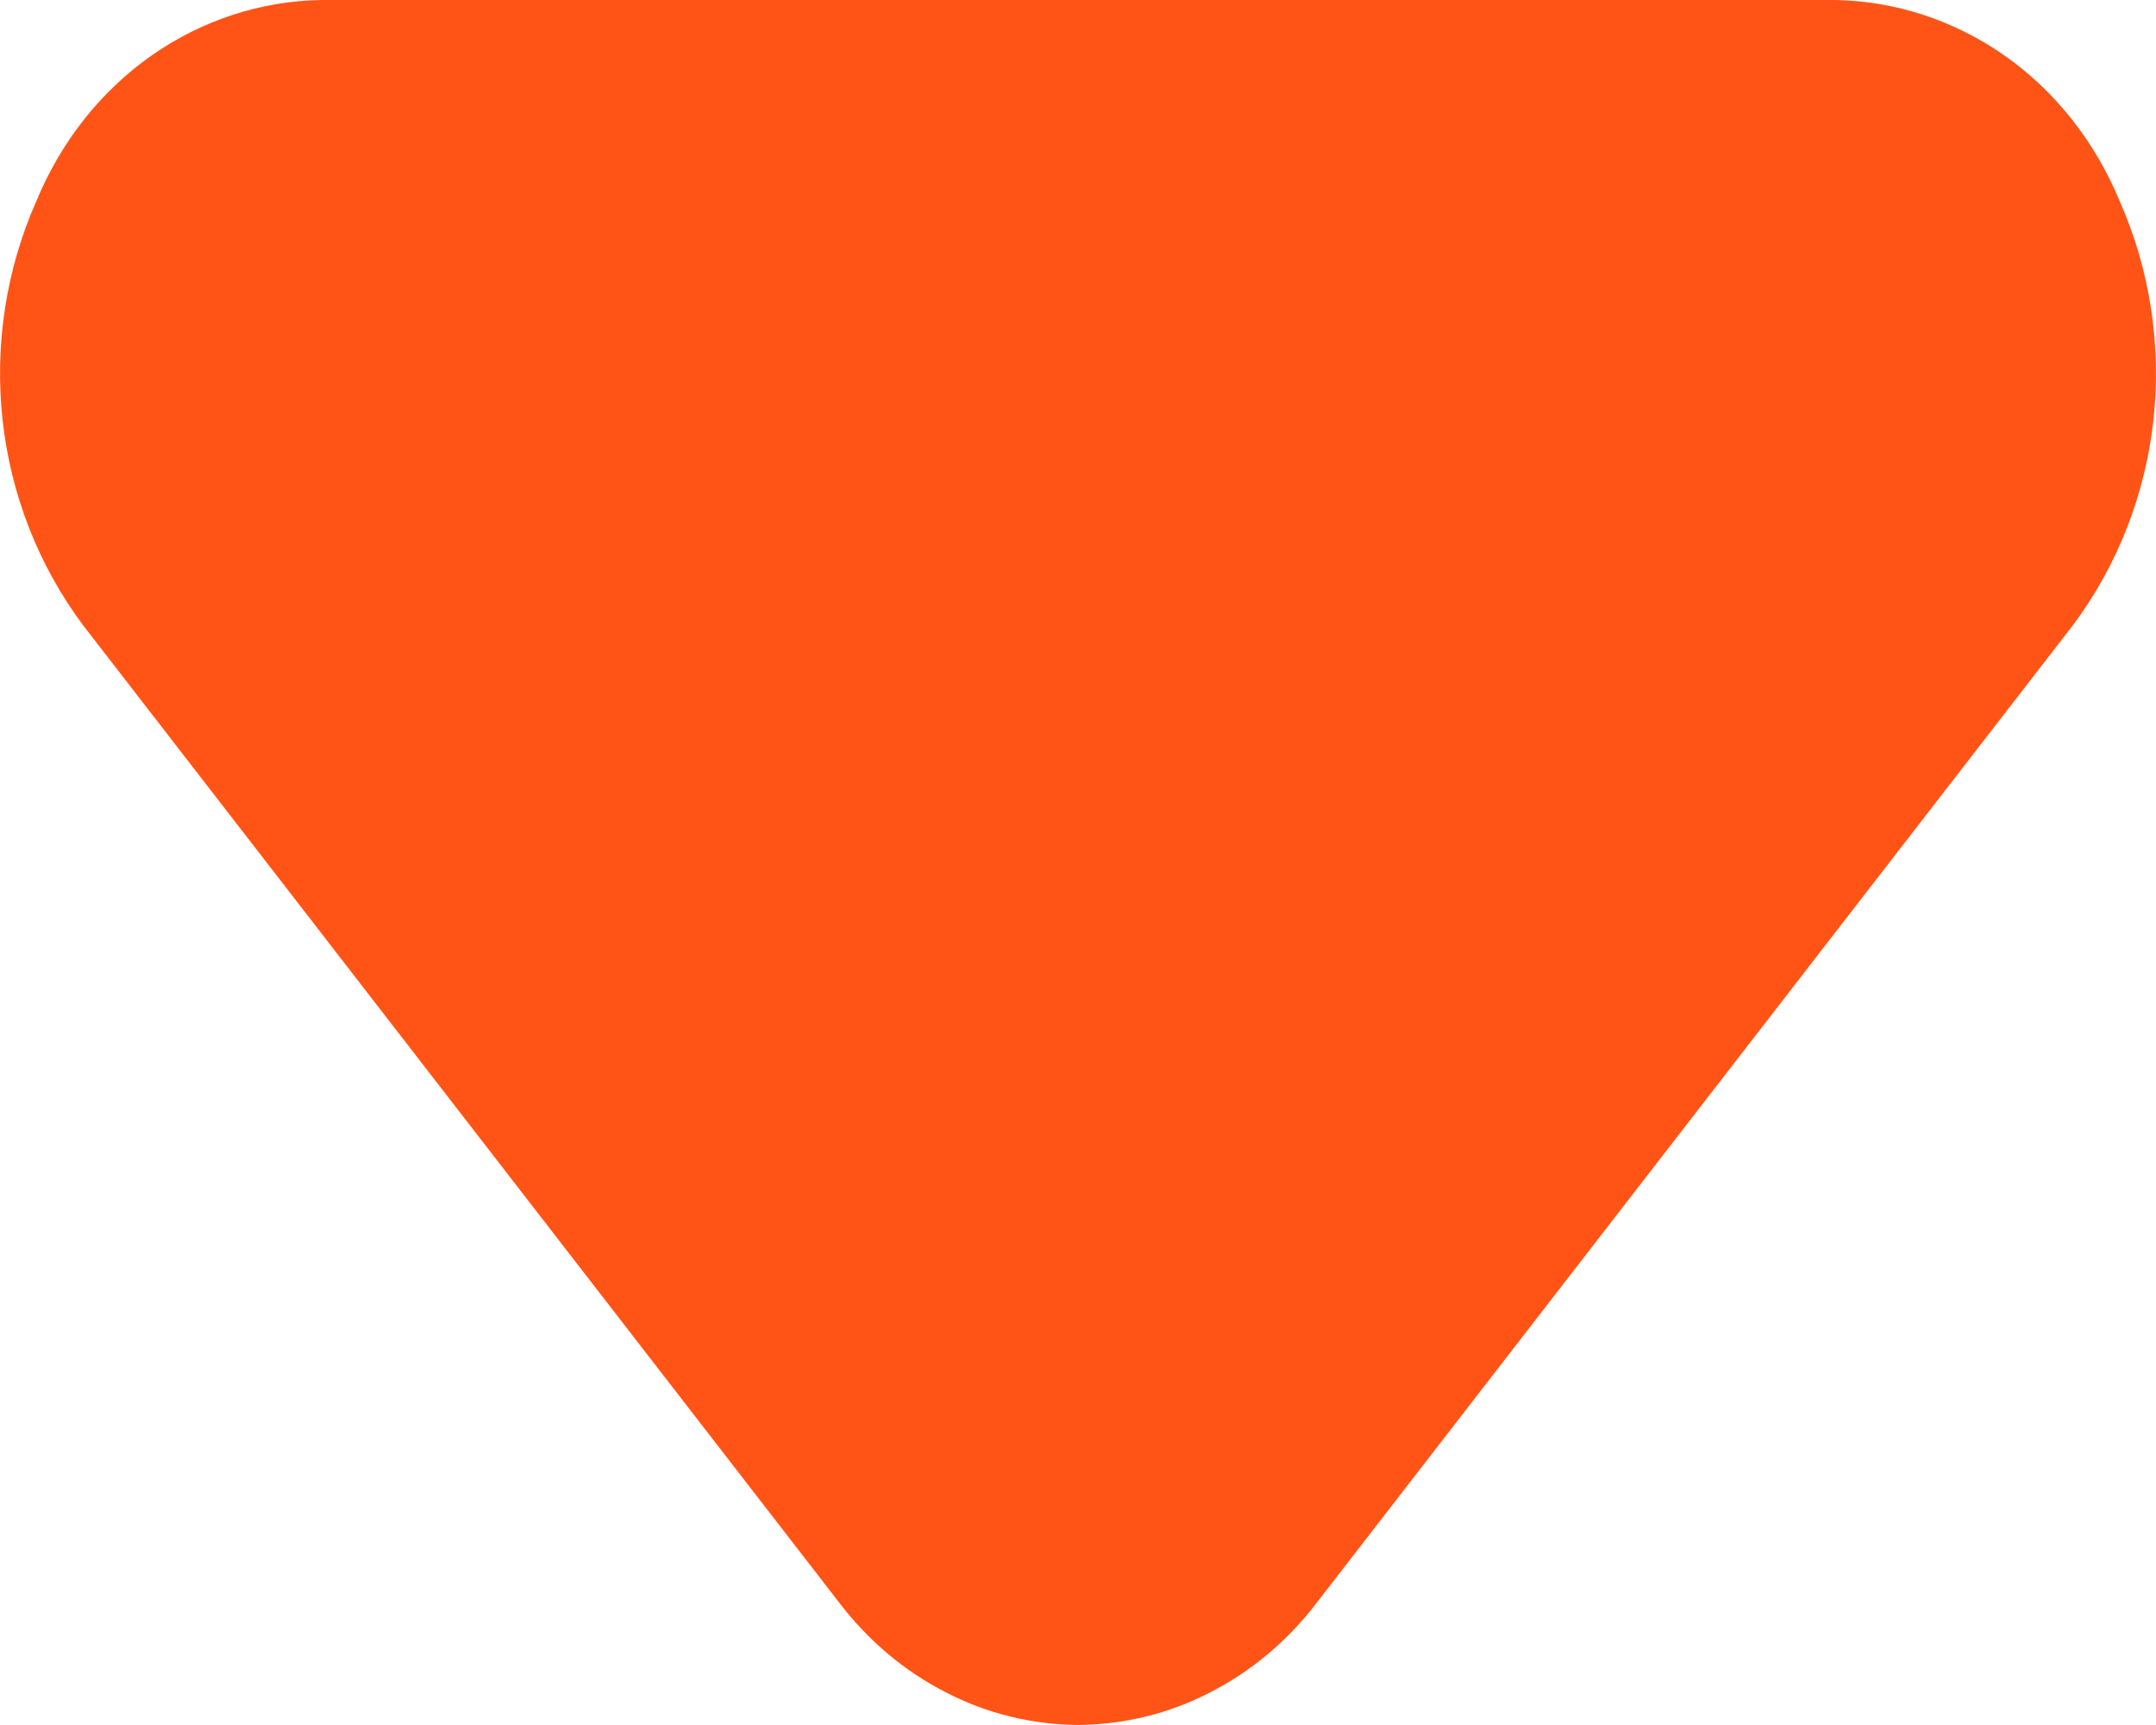 <svg width="5" height="4" viewBox="0 0 5 4" fill="none" xmlns="http://www.w3.org/2000/svg">
<path d="M2.5 4C2.394 3.999 2.289 3.974 2.193 3.924C2.097 3.875 2.013 3.804 1.946 3.716L0.192 1.449C0.09 1.312 0.025 1.148 0.006 0.974C-0.013 0.801 0.014 0.625 0.084 0.467C0.141 0.329 0.233 0.212 0.351 0.129C0.468 0.047 0.605 0.002 0.746 0H4.254C4.395 0.002 4.532 0.047 4.649 0.129C4.767 0.212 4.859 0.329 4.916 0.467C4.986 0.625 5.013 0.801 4.994 0.974C4.975 1.148 4.91 1.312 4.808 1.449L3.054 3.716C2.987 3.804 2.903 3.875 2.807 3.924C2.711 3.974 2.606 3.999 2.5 4Z" fill="#FF5416"/>
</svg>
